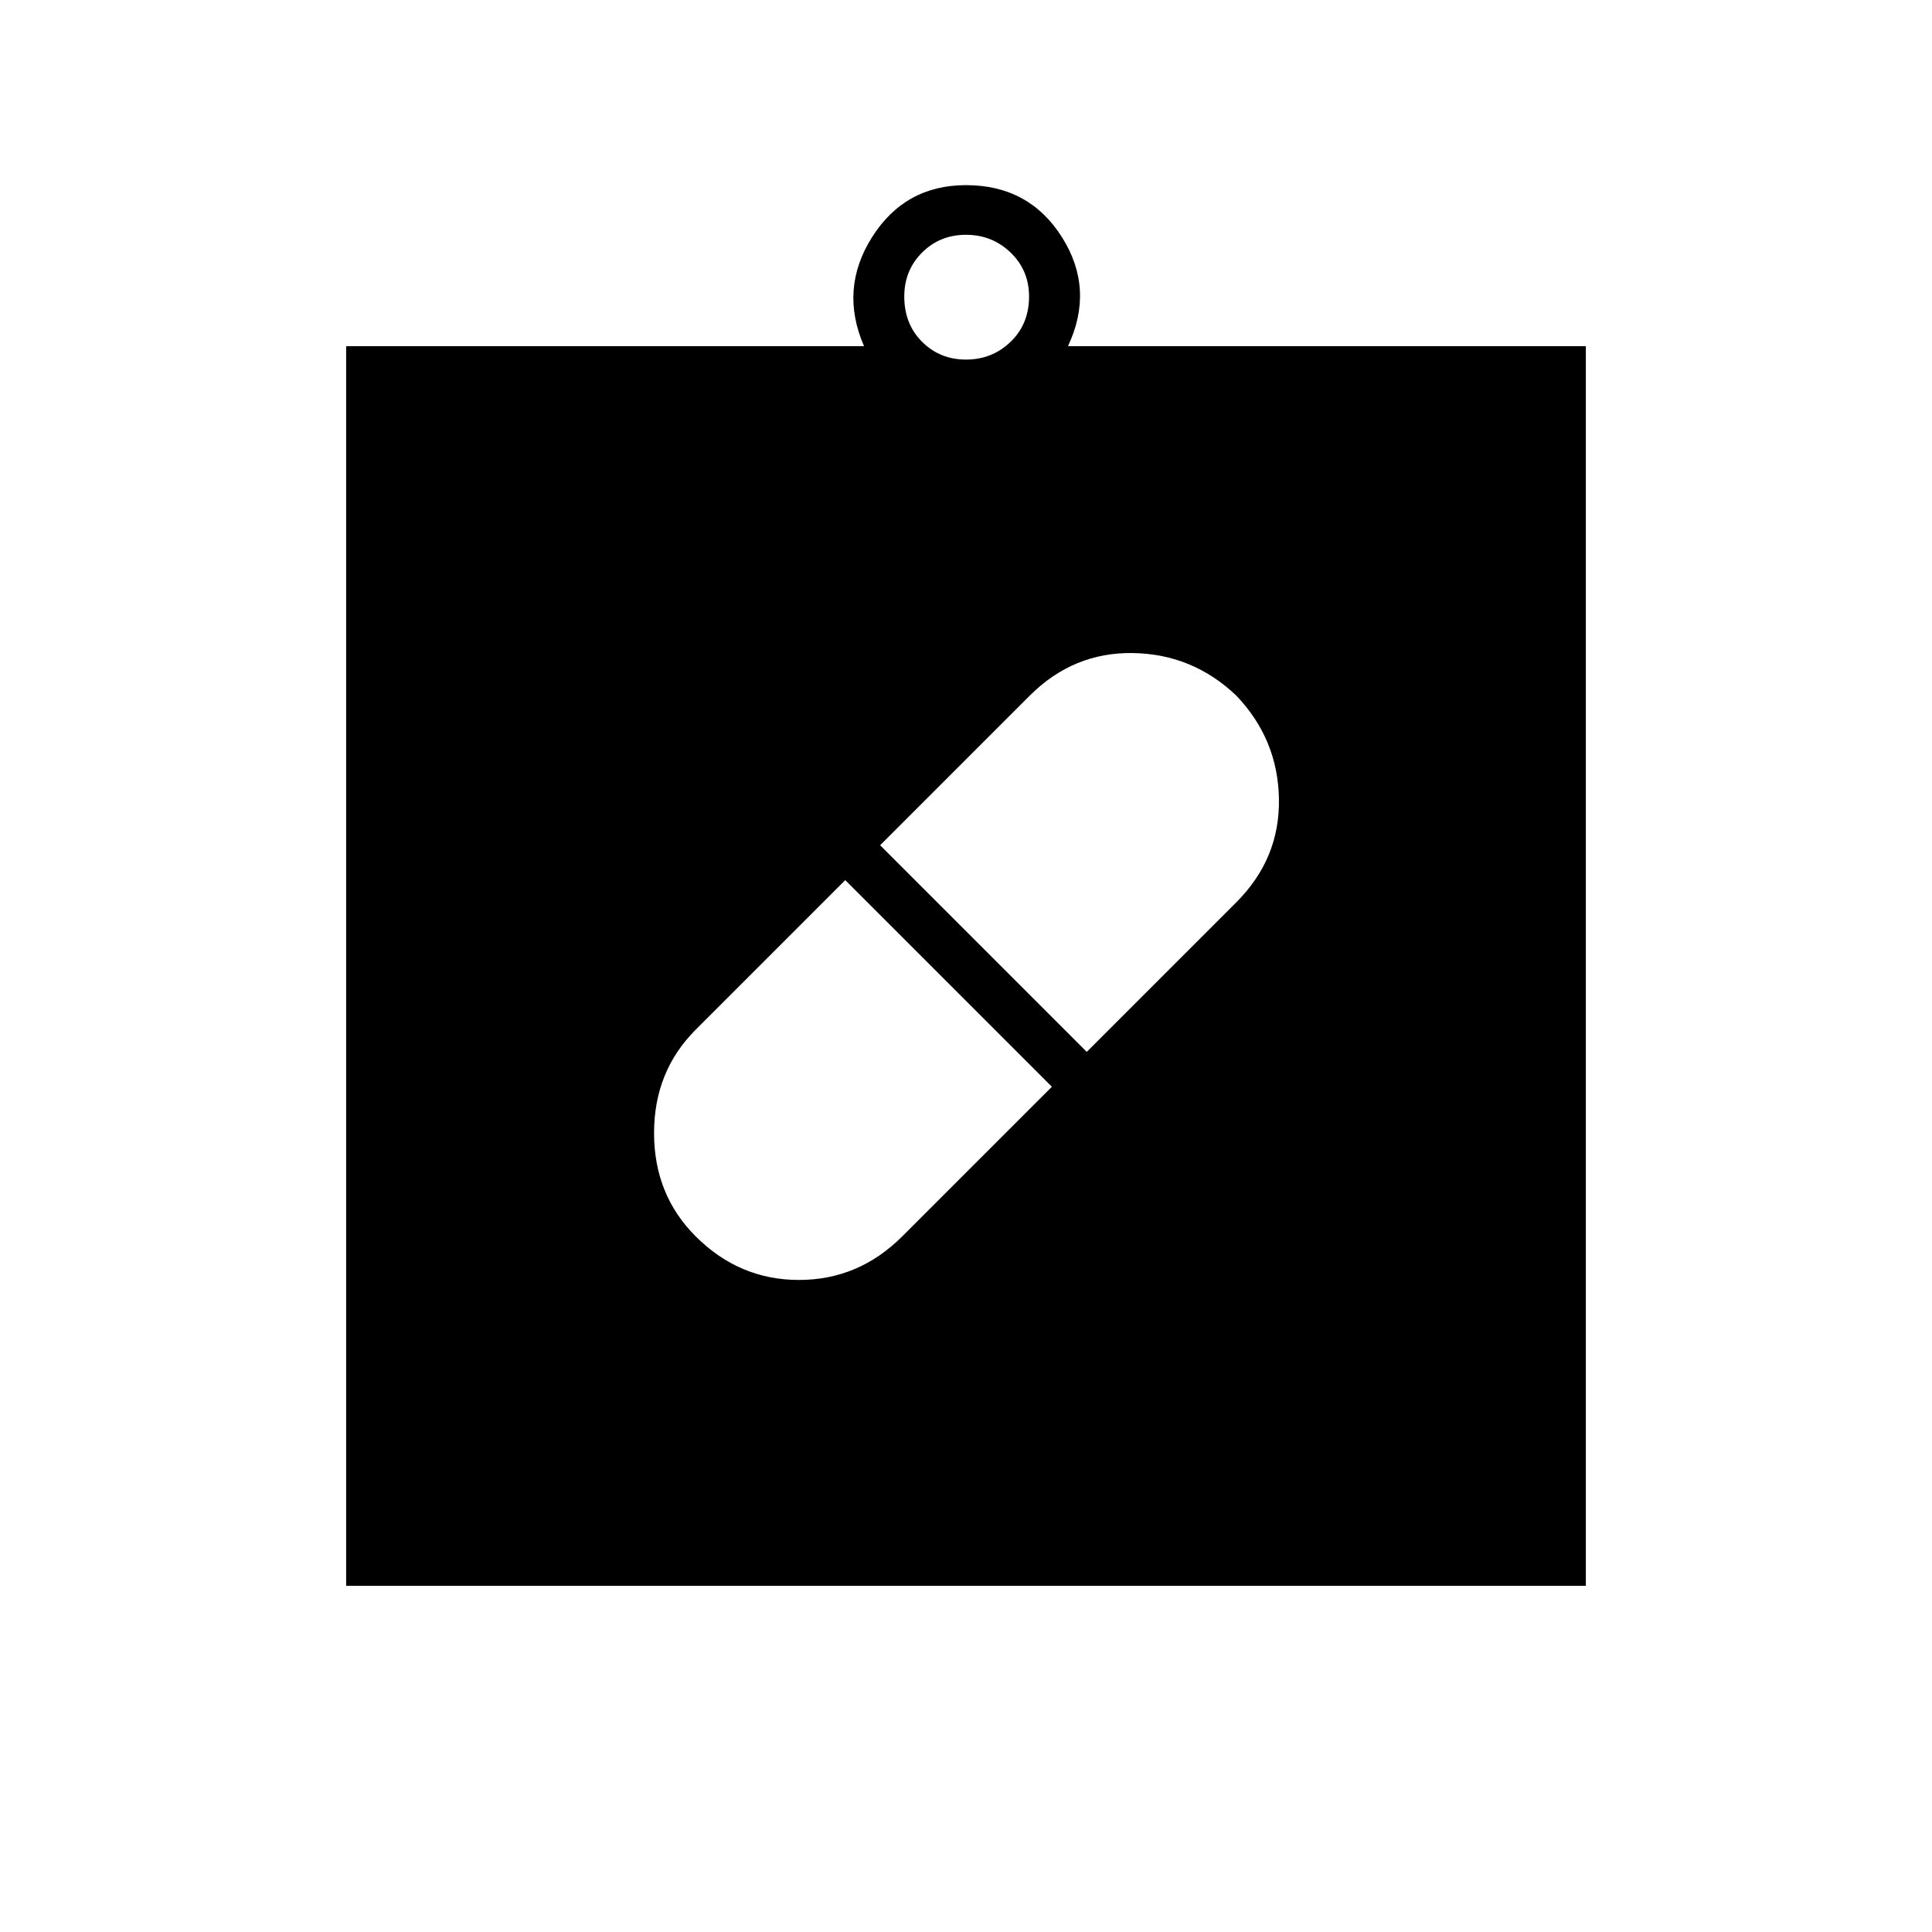 <svg xmlns="http://www.w3.org/2000/svg" height="40" viewBox="0 -960 960 960" width="40"><path d="M480-480ZM345.67-345.67Q367.33-324 397-324q29.67 0 51.33-21.67L522.67-420 420-522.67l-74.33 74.34Q325-427.67 325-397q0 30.67 20.67 51.33Zm268.66-268.66Q592.67-635 563-635.5q-29.67-.5-51.33 21.17L437.33-540 540-437.33l74.33-74.34Q636-533.33 635.5-563q-.5-29.67-21.17-51.33ZM172-172v-616h257.33q-12.33-28.33 4-54.17Q449.67-868 480-868q31.33 0 47.67 25.83 16.33 25.84 3 54.17H788v616H172Zm308-609.33q13 0 22.17-8.84 9.16-8.83 9.16-22.5 0-13-9.16-21.83-9.17-8.83-22.17-8.83-13 0-21.83 8.83-8.84 8.83-8.84 21.83 0 13.67 8.84 22.5 8.83 8.84 21.83 8.84Z"/></svg>